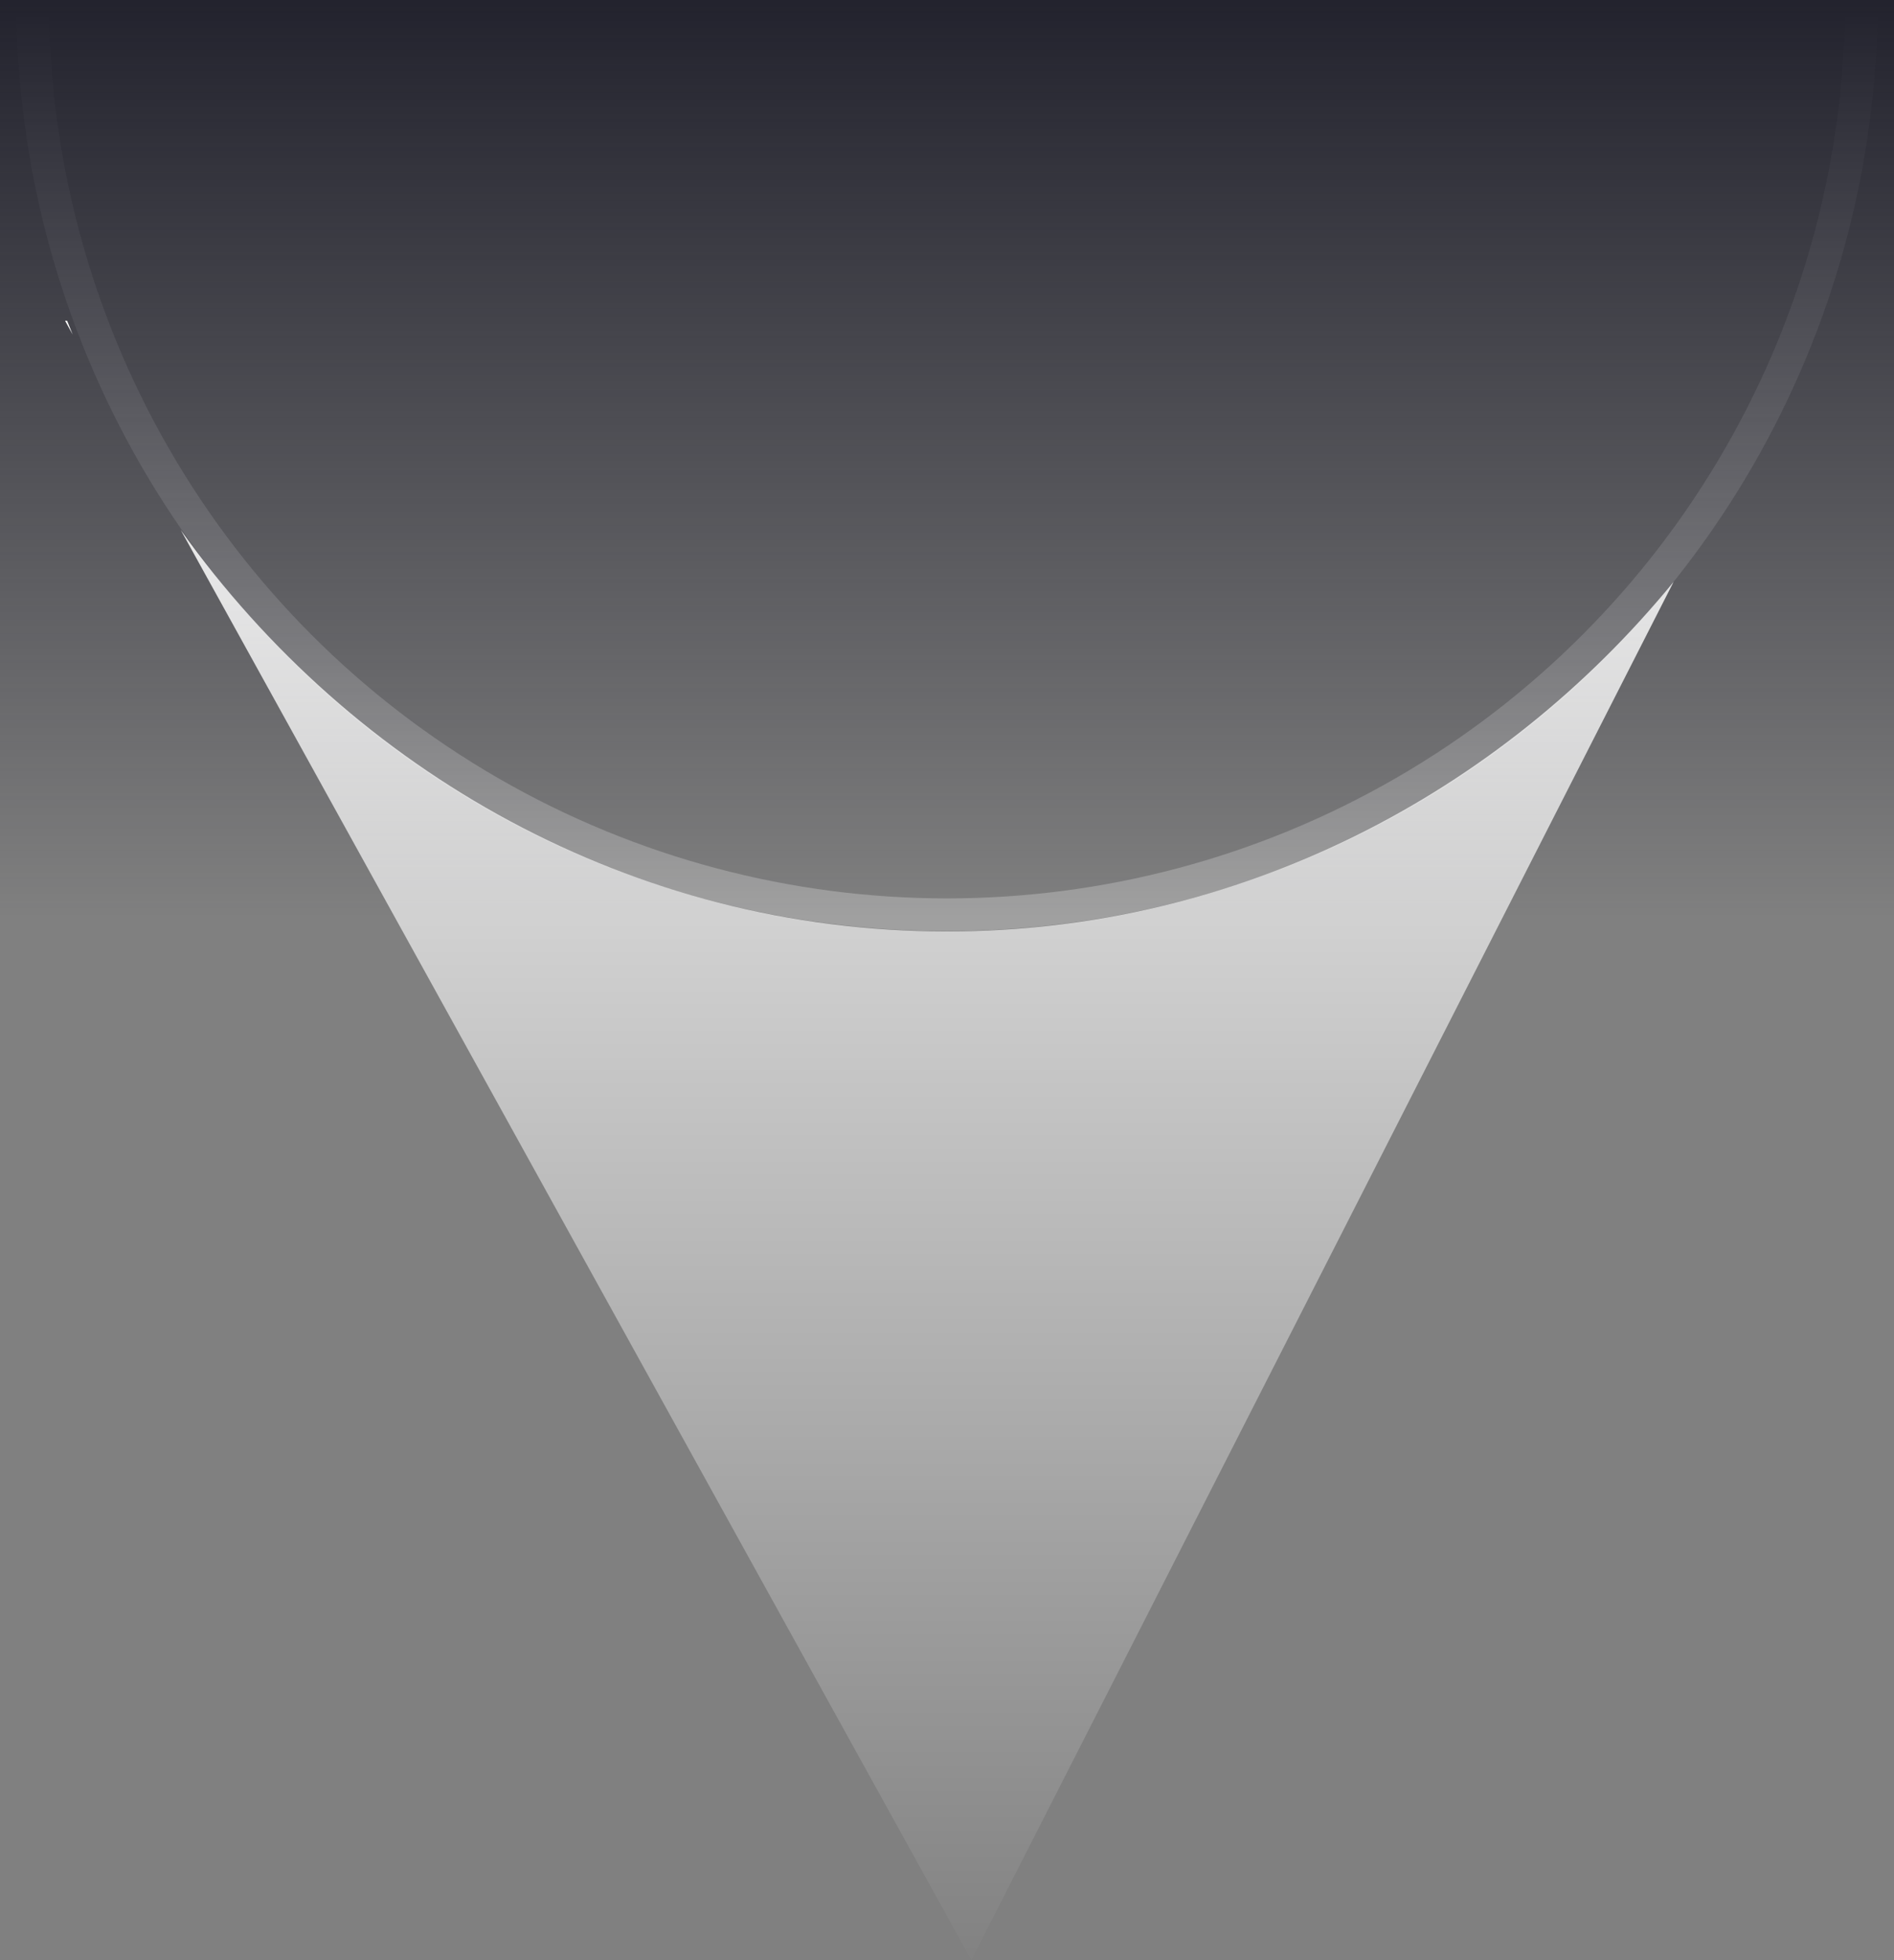 <?xml version="1.0" encoding="UTF-8" standalone="no"?>
<svg width="58px" height="60px" viewBox="0 0 58 60" version="1.1" xmlns="http://www.w3.org/2000/svg" xmlns:xlink="http://www.w3.org/1999/xlink" xmlns:sketch="http://www.bohemiancoding.com/sketch/ns">
    <rect x="0" y="0" width="58" height="60" fill="#808080" stroke="none"/>
    <!-- Generator: Sketch 3.2.2 (9983) - http://www.bohemiancoding.com/sketch -->
    <title>ic_detail_energy</title>
    <desc>Created with Sketch.</desc>
    <defs>
        <rect id="path-1" x="0" y="0" width="58" height="30"></rect>
        <linearGradient x1="50%" y1="100%" x2="50%" y2="-2.22044605e-14%" id="linearGradient-3">
            <stop stop-color="#22222D" stop-opacity="0" offset="0%"></stop>
            <stop stop-color="#22222D" offset="100%"></stop>
        </linearGradient>
        <path id="path-4" d="M58,0 L58,28 L0,28 L0,0 L58,0 Z"></path>
        <linearGradient x1="50%" y1="0%" x2="50%" y2="100%" id="linearGradient-6">
            <stop stop-color="#FFFFFF" offset="0%"></stop>
            <stop stop-color="#FFFFFF" stop-opacity="0.01" offset="100%"></stop>
        </linearGradient>
    </defs>
    <g id="Flow" stroke="none" stroke-width="1" fill="none" fill-rule="evenodd" sketch:type="MSPage">
        <g id="Icons" sketch:type="MSArtboardGroup" transform="translate(-454, -172)">
            <g id="ic_detail_energy" sketch:type="MSLayerGroup" transform="translate(454, 172)">
                <g id="Mask">
                    <mask id="mask-2" sketch:name="Mask" fill="white">
                        <use xlink:href="#path-1"></use>
                    </mask>
                    <use sketch:type="MSShapeGroup" xlink:href="#path-1"></use>
                    <circle id="Oval" stroke="#FFFFFF" opacity="0.5" sketch:type="MSShapeGroup" mask="url(#mask-2)" cx="29" cy="0" r="28"></circle>
                    <mask id="mask-5" sketch:name="Gradient" fill="white">
                        <use xlink:href="#path-4"></use>
                    </mask>
                    <use id="Gradient" fill="url(#linearGradient-3)" sketch:type="MSShapeGroup" xlink:href="#path-4"></use>
                </g>
                <path d="M2.225,10.239 L1.992,9.818 L2.056,9.818 C2.111,9.958 2.168,10.099 2.225,10.239 Z M5.535,16.223 L29.746,60 L51.251,17.81 C45.932,24.309 37.938,28.512 29,28.512 C19.354,28.512 10.807,23.616 5.535,16.223 Z" id="Tail" fill="url(#linearGradient-6)" sketch:type="MSShapeGroup"></path>
            </g>
        </g>
    </g>
</svg>